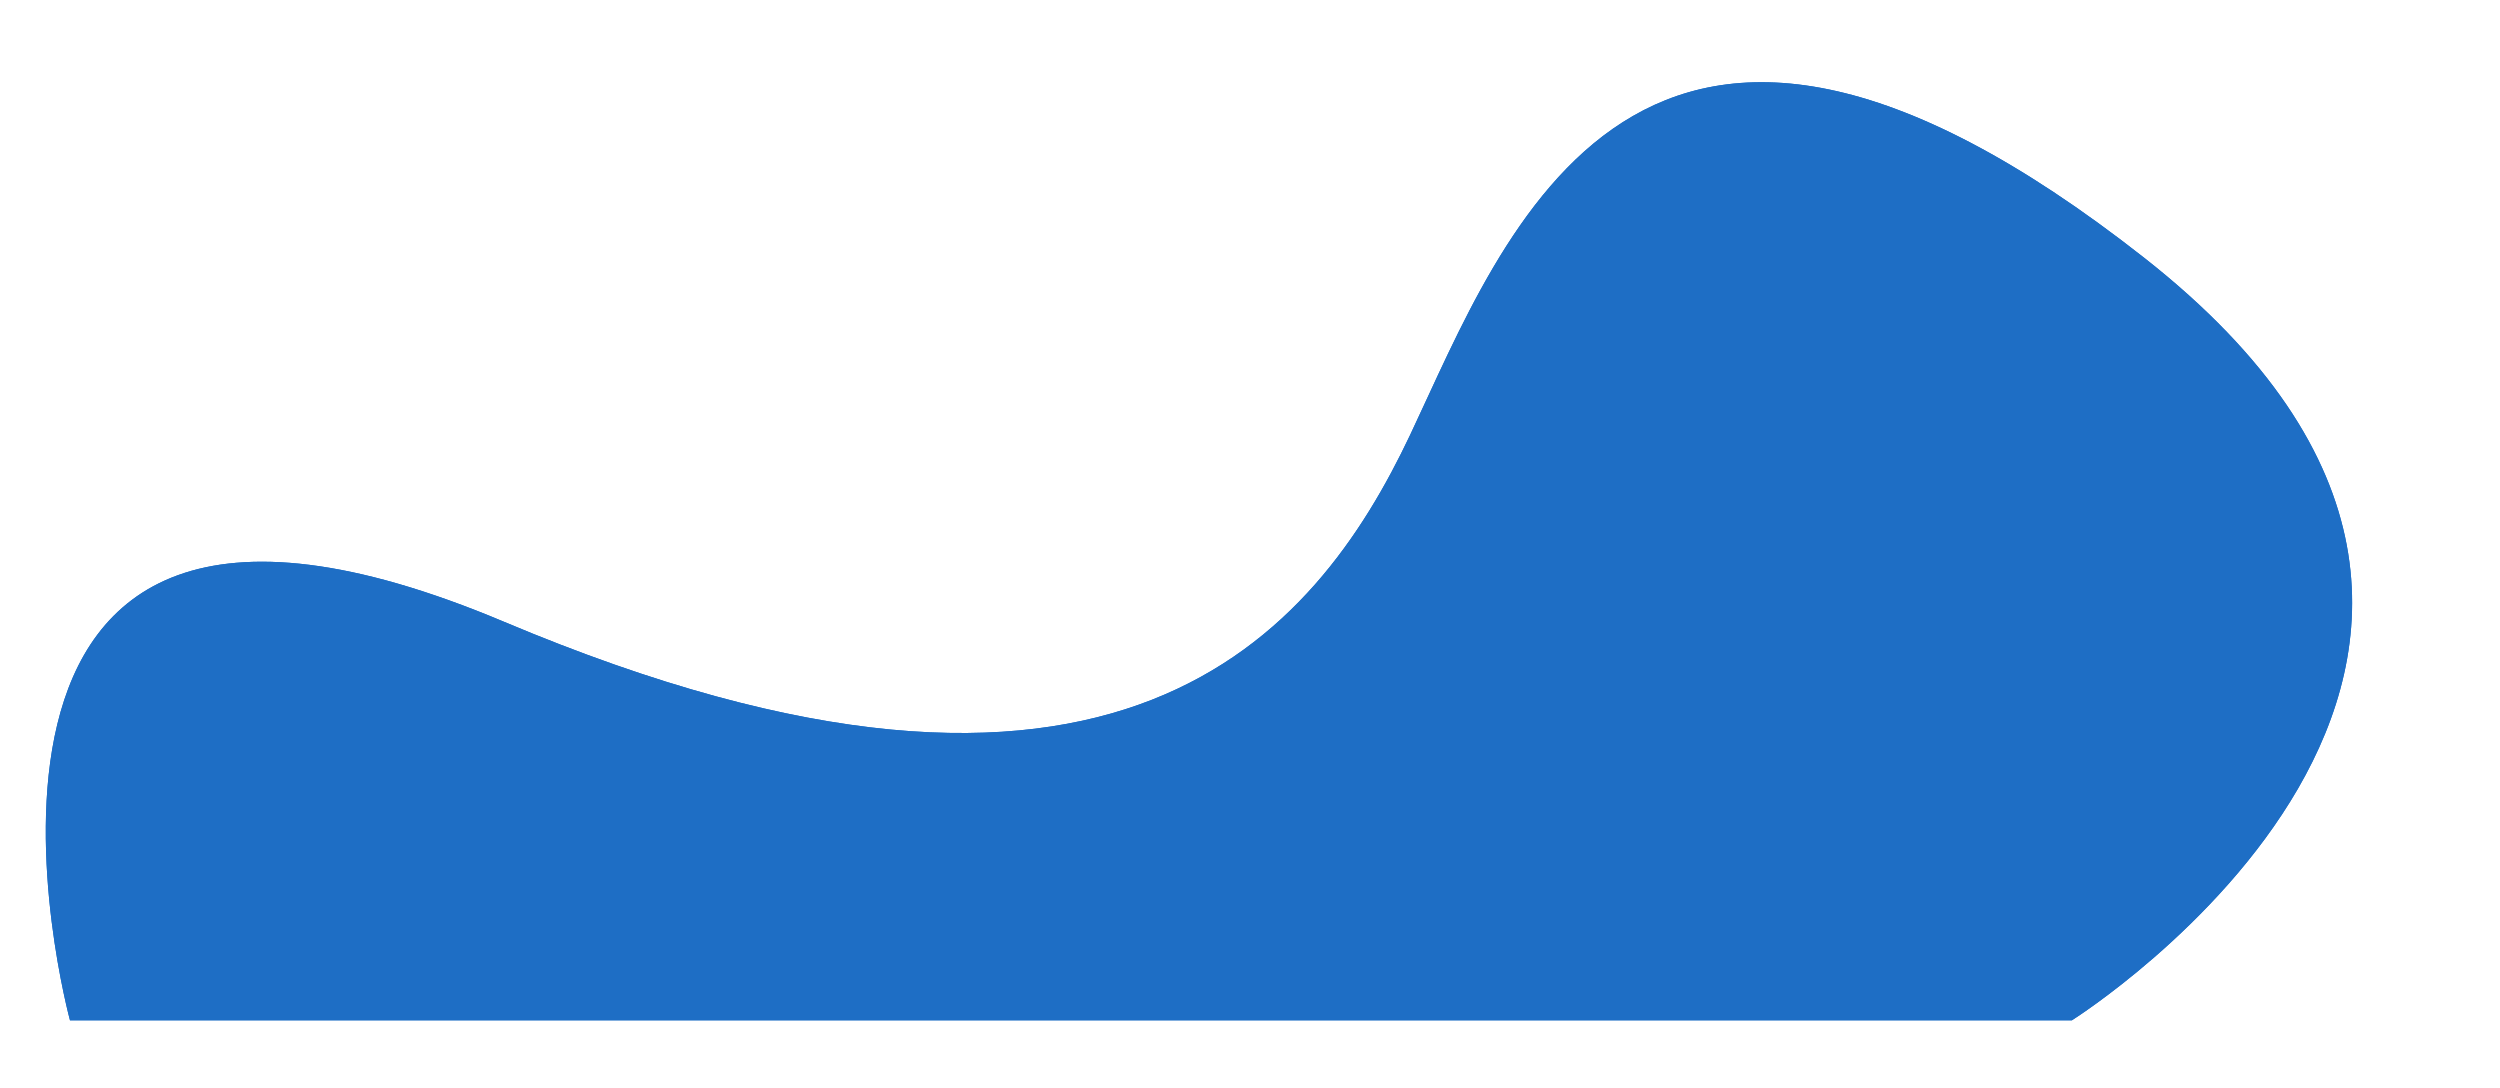 <svg xmlns="http://www.w3.org/2000/svg" xmlns:xlink="http://www.w3.org/1999/xlink" width="517" height="225" viewBox="0 0 517 225"><defs><clipPath id="clip-glow-blob-blue"><rect width="517" height="225"/></clipPath></defs><g id="glow-blob-blue" clip-path="url(#clip-glow-blob-blue)"><g id="Group_3" data-name="Group 3" transform="translate(-1514 -869)"><path id="Path_140" fill="#1e6ec5" d="M1388.472,945.377s-36.936-135.793,89.8-82.4,167.852,2.513,187.35-38.672,47-118.979,151.807-36.609-14.972,157.685-14.972,157.685Z" data-name="Path 140" transform="translate(140 134.623)"/><path id="Path_145" fill="#1e6ec5" d="M1388.472,945.377s-36.936-135.793,89.8-82.4,167.852,2.513,187.35-38.672,47-118.979,151.807-36.609-14.972,157.685-14.972,157.685Z" data-name="Path 145" transform="translate(140 134.623)"/></g></g></svg>